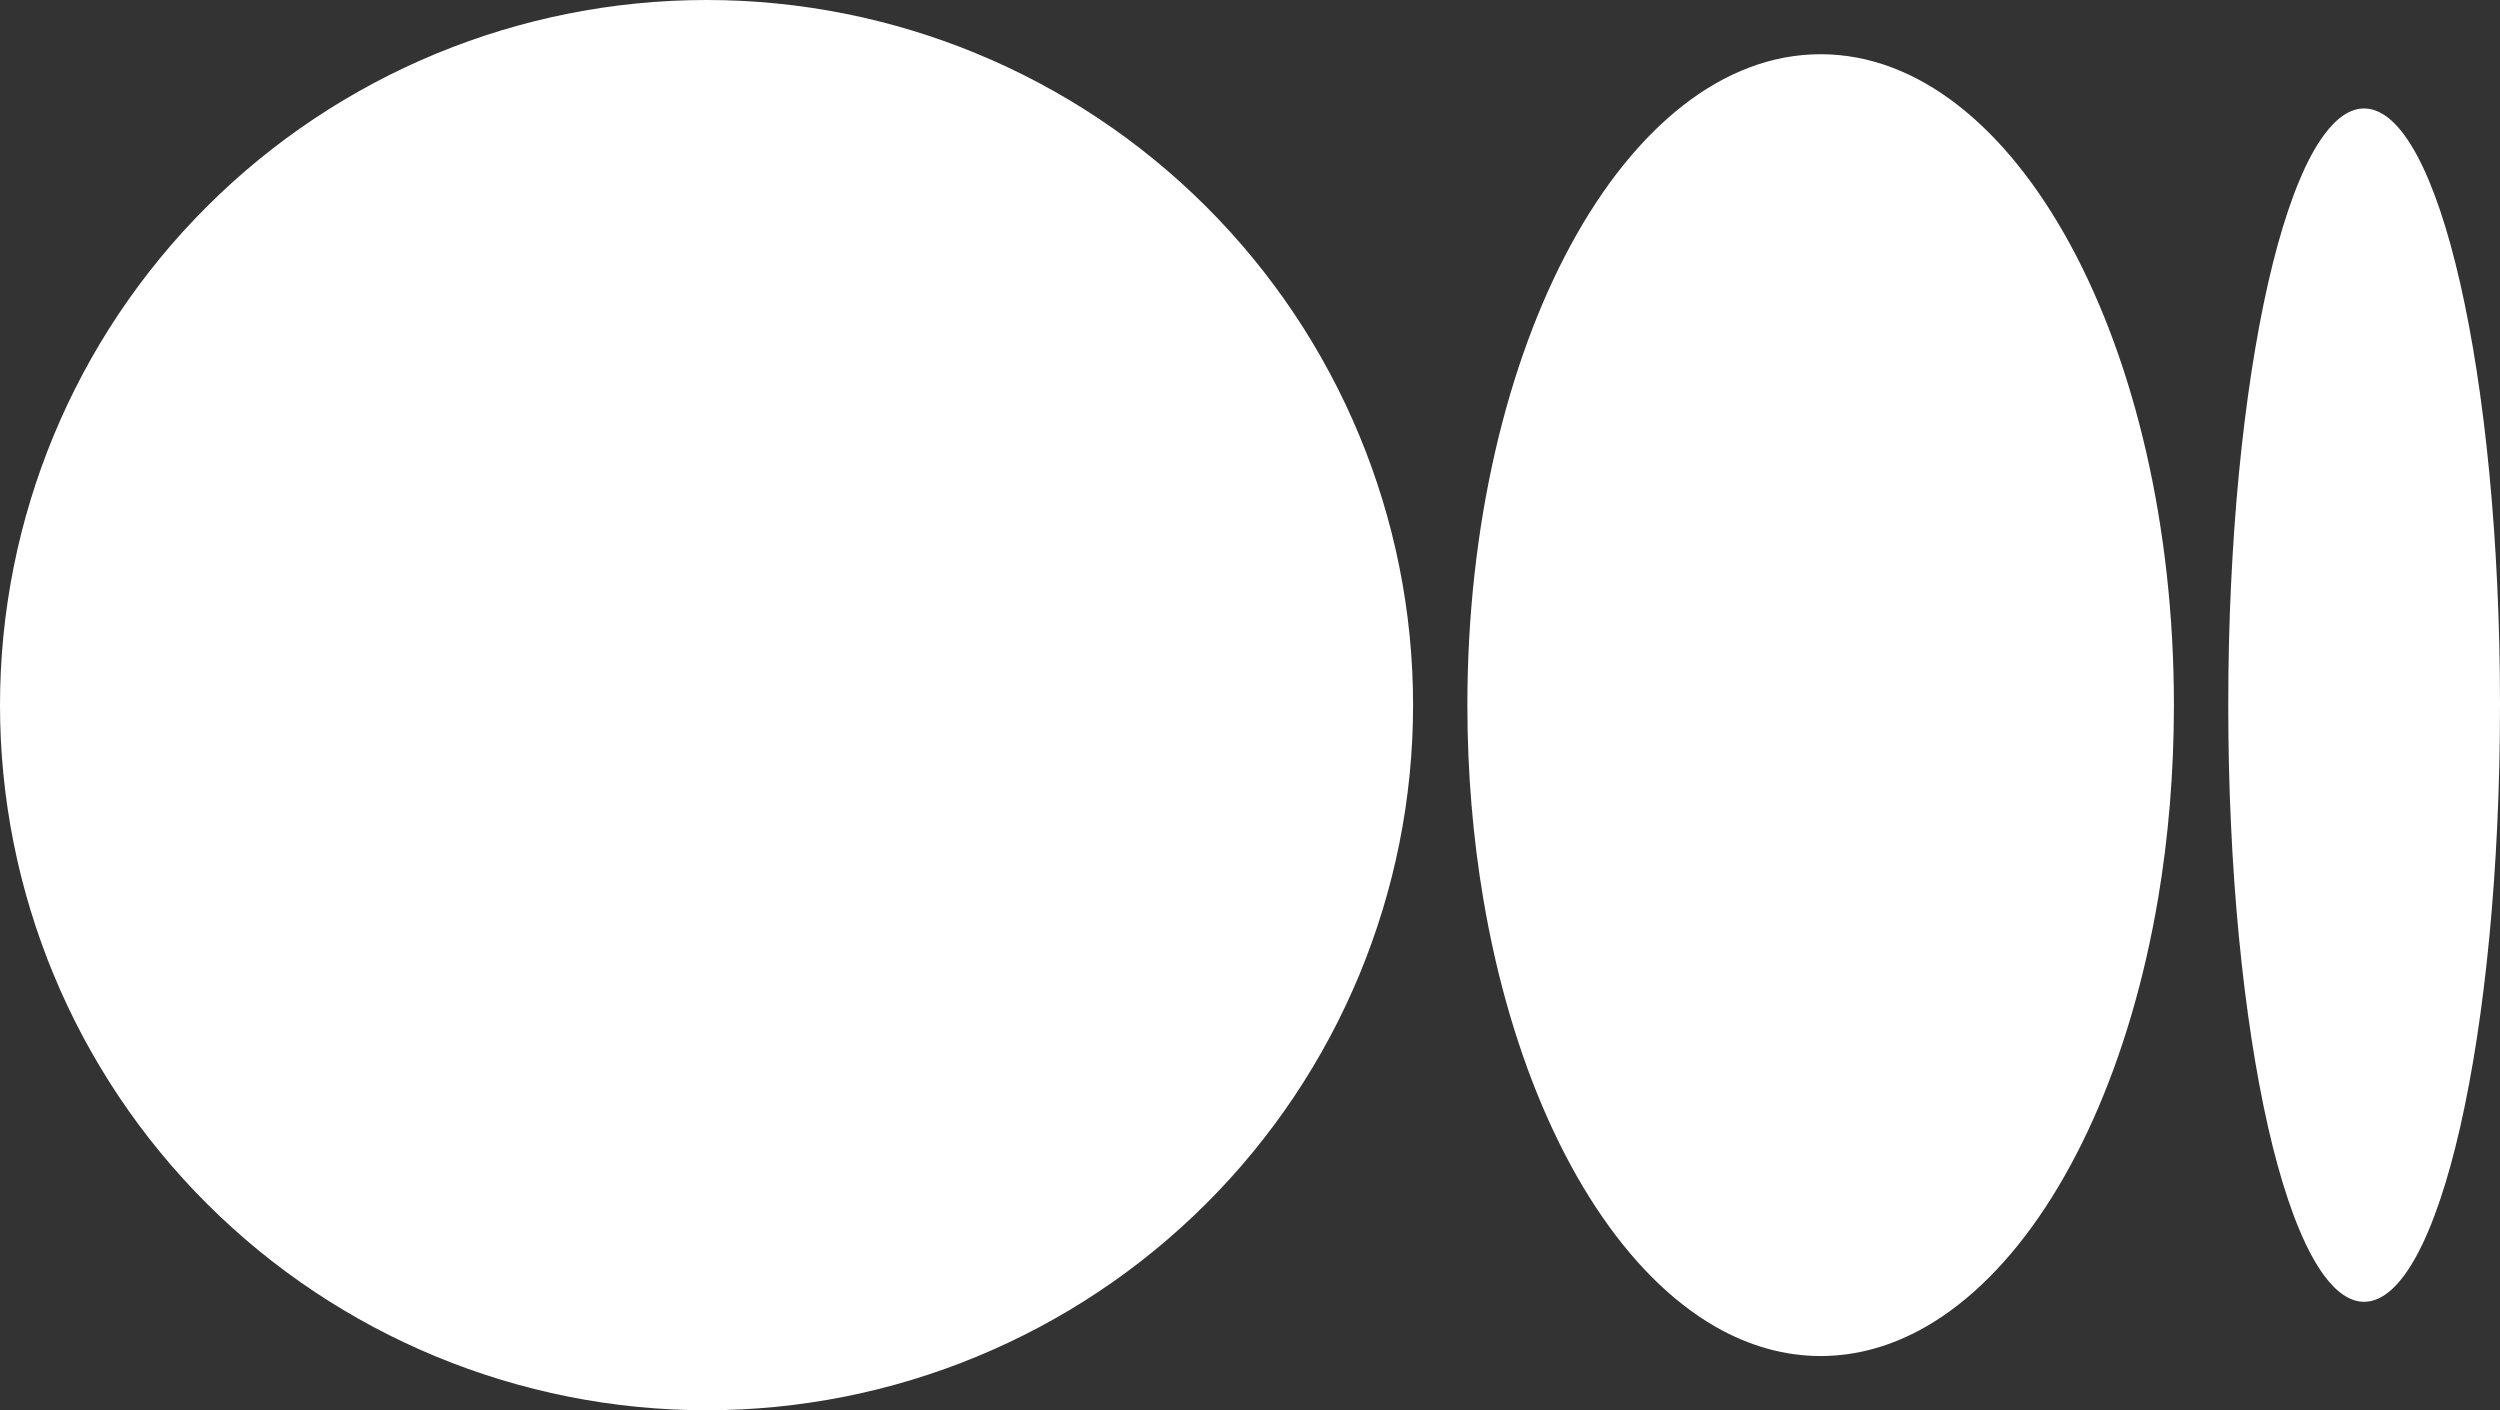 <svg width="39" height="22" viewBox="0 0 39 22" fill="none" xmlns="http://www.w3.org/2000/svg">
<rect x="0" y="0" width="39" height="22" fill="#333333" stroke="none"/>
<path d="M11.022 0C8.099 0 5.295 1.159 3.228 3.222C1.161 5.285 0 8.083 0 11C0 13.917 1.161 16.715 3.228 18.778C5.295 20.841 8.099 22 11.022 22C13.945 22 16.748 20.841 18.815 18.778C20.882 16.715 22.044 13.917 22.044 11C22.044 8.083 20.882 5.285 18.815 3.222C16.748 1.159 13.945 0 11.022 0ZM28.402 0.846C25.358 0.846 22.891 5.393 22.891 11C22.891 12.052 22.978 13.066 23.139 14.019C23.353 15.291 23.7 16.455 24.149 17.459C24.374 17.96 24.624 18.422 24.896 18.835C25.441 19.663 26.073 20.302 26.763 20.698C27.281 20.994 27.832 21.154 28.402 21.154C28.973 21.154 29.523 20.994 30.041 20.698C30.731 20.302 31.364 19.663 31.908 18.835C32.18 18.422 32.43 17.96 32.655 17.459C33.104 16.456 33.451 15.291 33.666 14.019C33.827 13.066 33.913 12.052 33.913 11C33.913 5.393 31.446 0.846 28.402 0.846ZM36.88 1.692C36.661 1.692 36.449 1.839 36.251 2.111C36.117 2.292 35.99 2.529 35.871 2.816C35.81 2.959 35.752 3.115 35.696 3.282C35.583 3.616 35.478 3.998 35.382 4.419C35.191 5.261 35.036 6.264 34.928 7.378C34.874 7.934 34.833 8.519 34.804 9.125C34.775 9.73 34.761 10.358 34.761 11C34.761 11.642 34.775 12.27 34.804 12.876C34.832 13.482 34.874 14.066 34.928 14.623C35.036 15.737 35.191 16.739 35.382 17.582C35.478 18.004 35.583 18.384 35.696 18.719C35.752 18.886 35.81 19.042 35.871 19.185C35.991 19.472 36.118 19.709 36.251 19.89C36.449 20.161 36.661 20.308 36.88 20.308C38.051 20.308 39 16.14 39 11C39 5.86 38.051 1.692 36.88 1.692Z" fill="white"/>
</svg>
